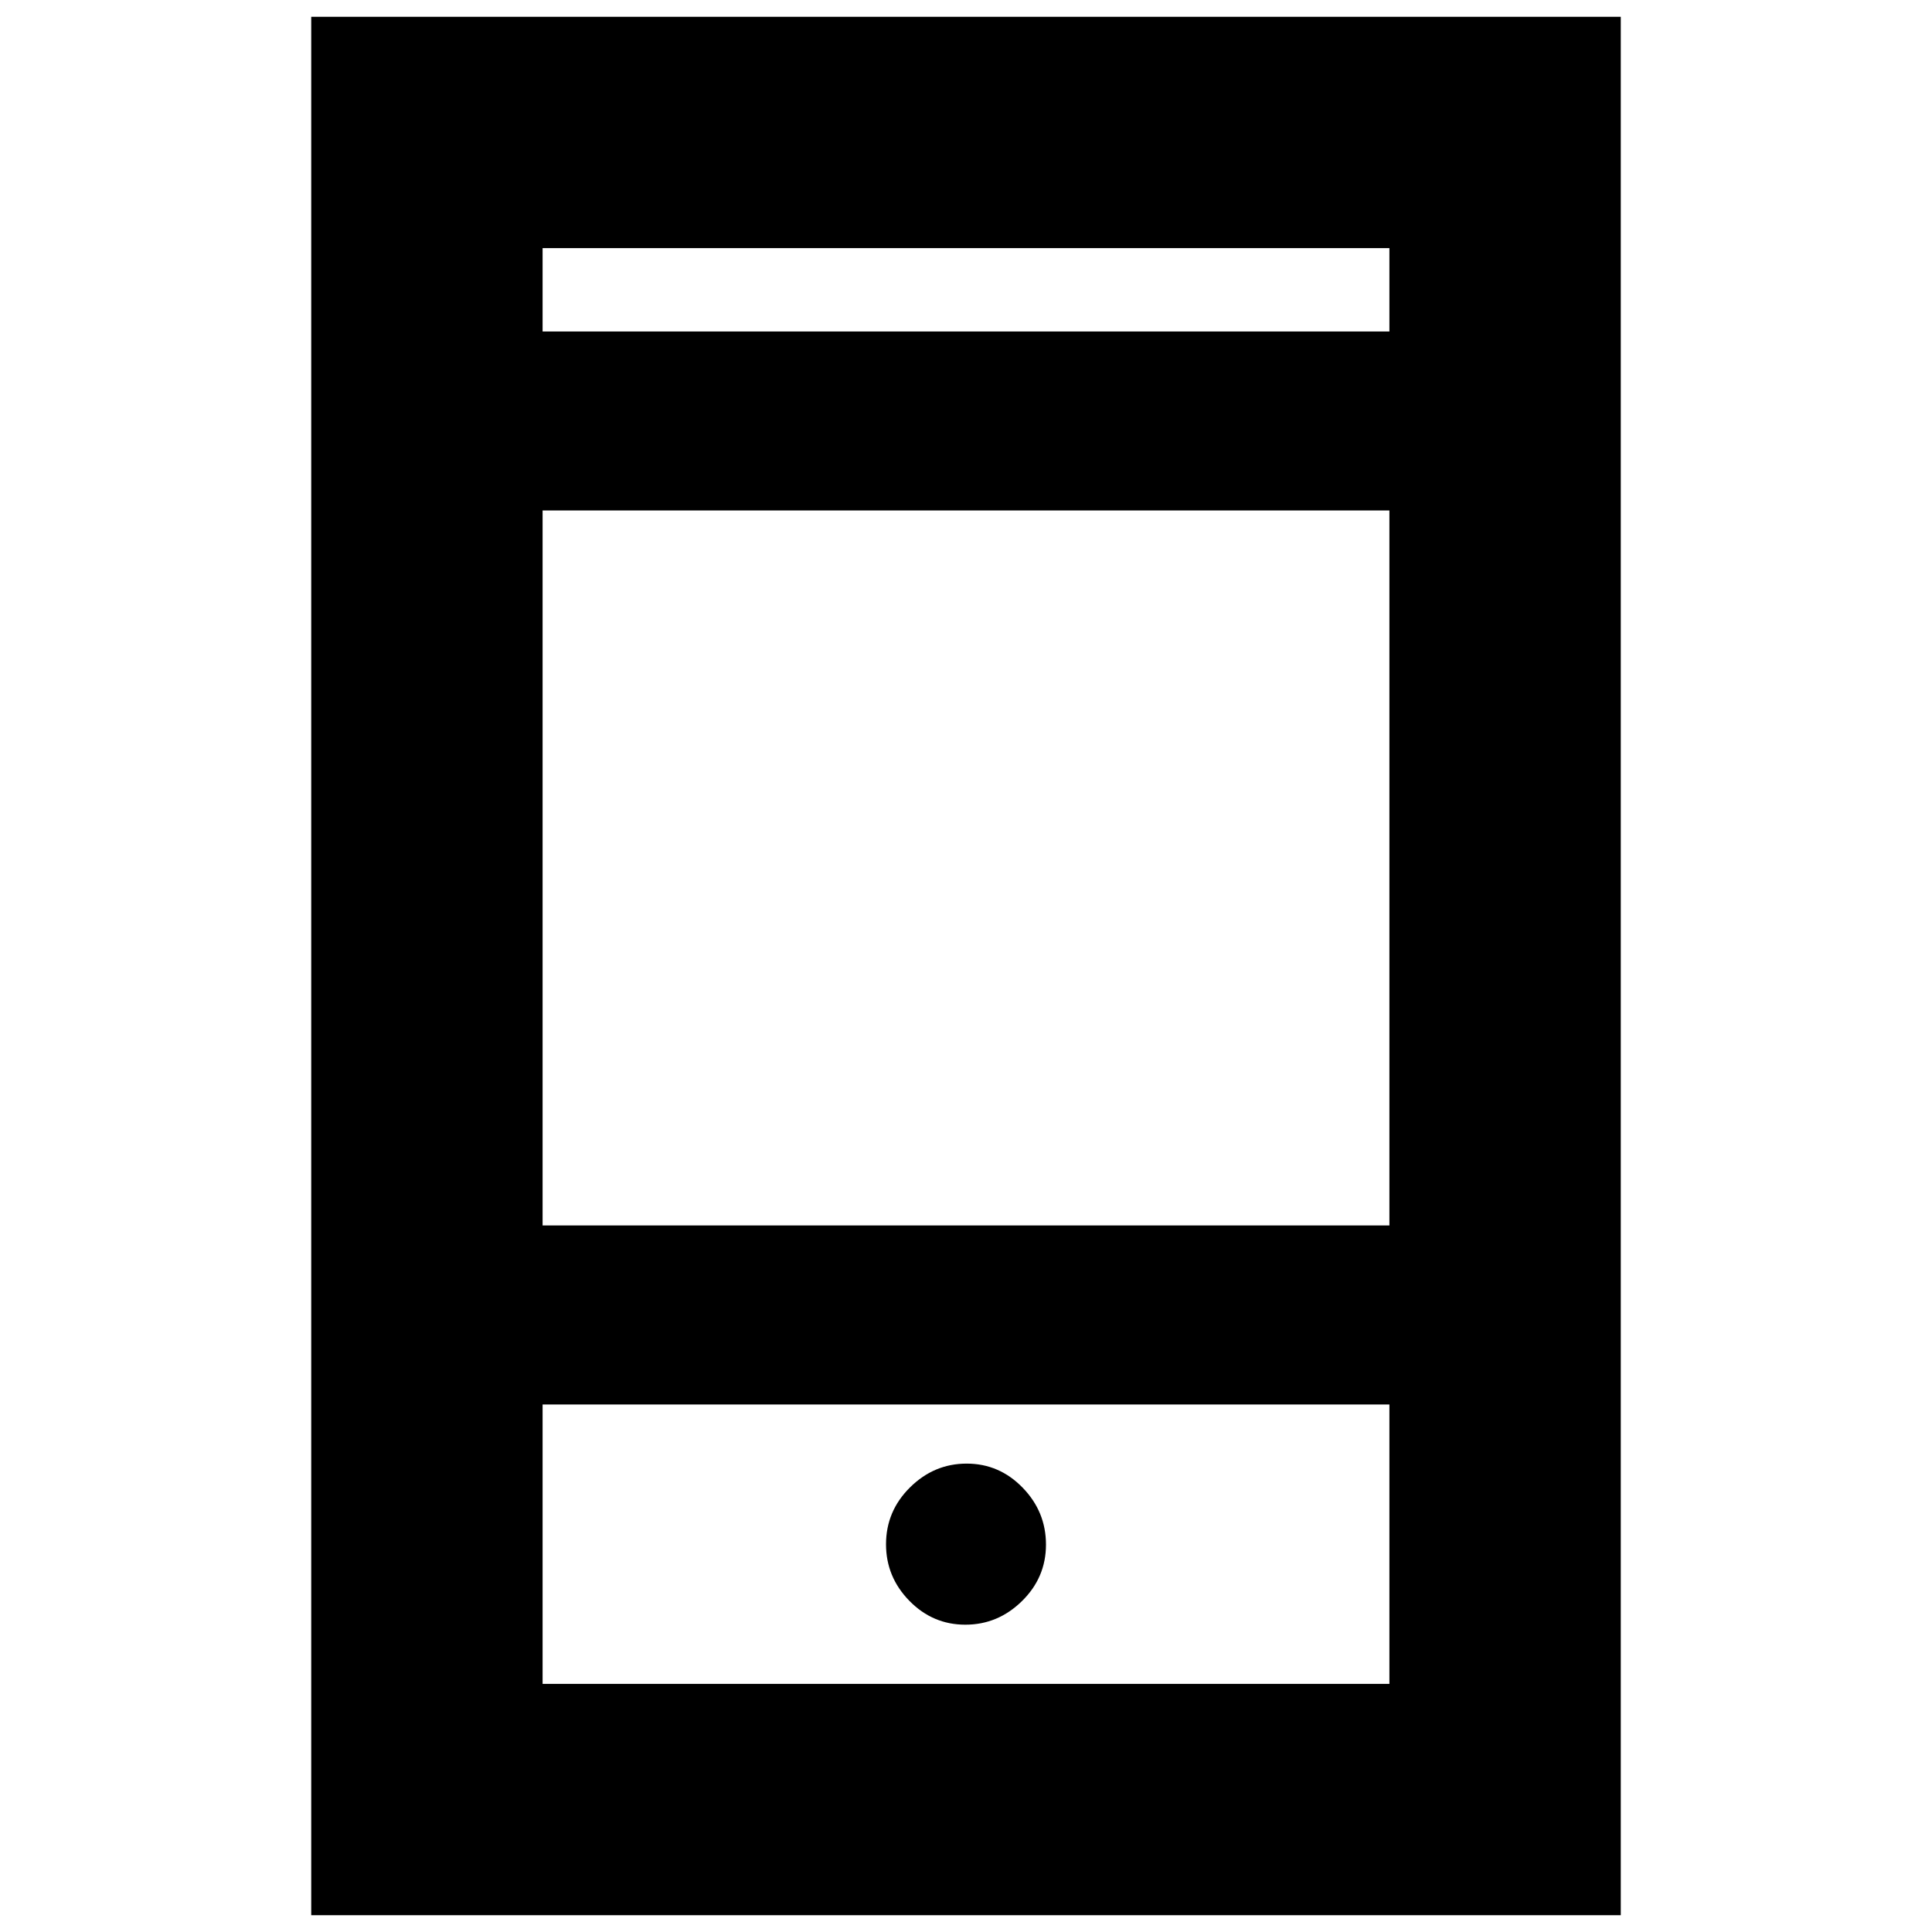 <svg xmlns="http://www.w3.org/2000/svg" height="20" viewBox="0 -960 960 960" width="20"><path d="M154.65-8.35v-943.3h650.7v943.3h-650.7Zm114.96-253.78v138.83h420.78v-138.83H269.61ZM479.67-152.7q16.2 0 28.13-11.72 11.94-11.71 11.94-28.08 0-16.37-11.61-28.3-11.6-11.94-27.8-11.94-16.2 0-28.13 11.8-11.94 11.8-11.94 28.29 0 16.25 11.61 28.1 11.6 11.85 27.8 11.85ZM269.61-351.09h420.78v-355.26H269.61v355.26Zm0-444.21h420.78v-41.4H269.61v41.4Zm0 533.17v138.83-138.83Zm0-533.17v-41.4 41.4Z"/></svg>